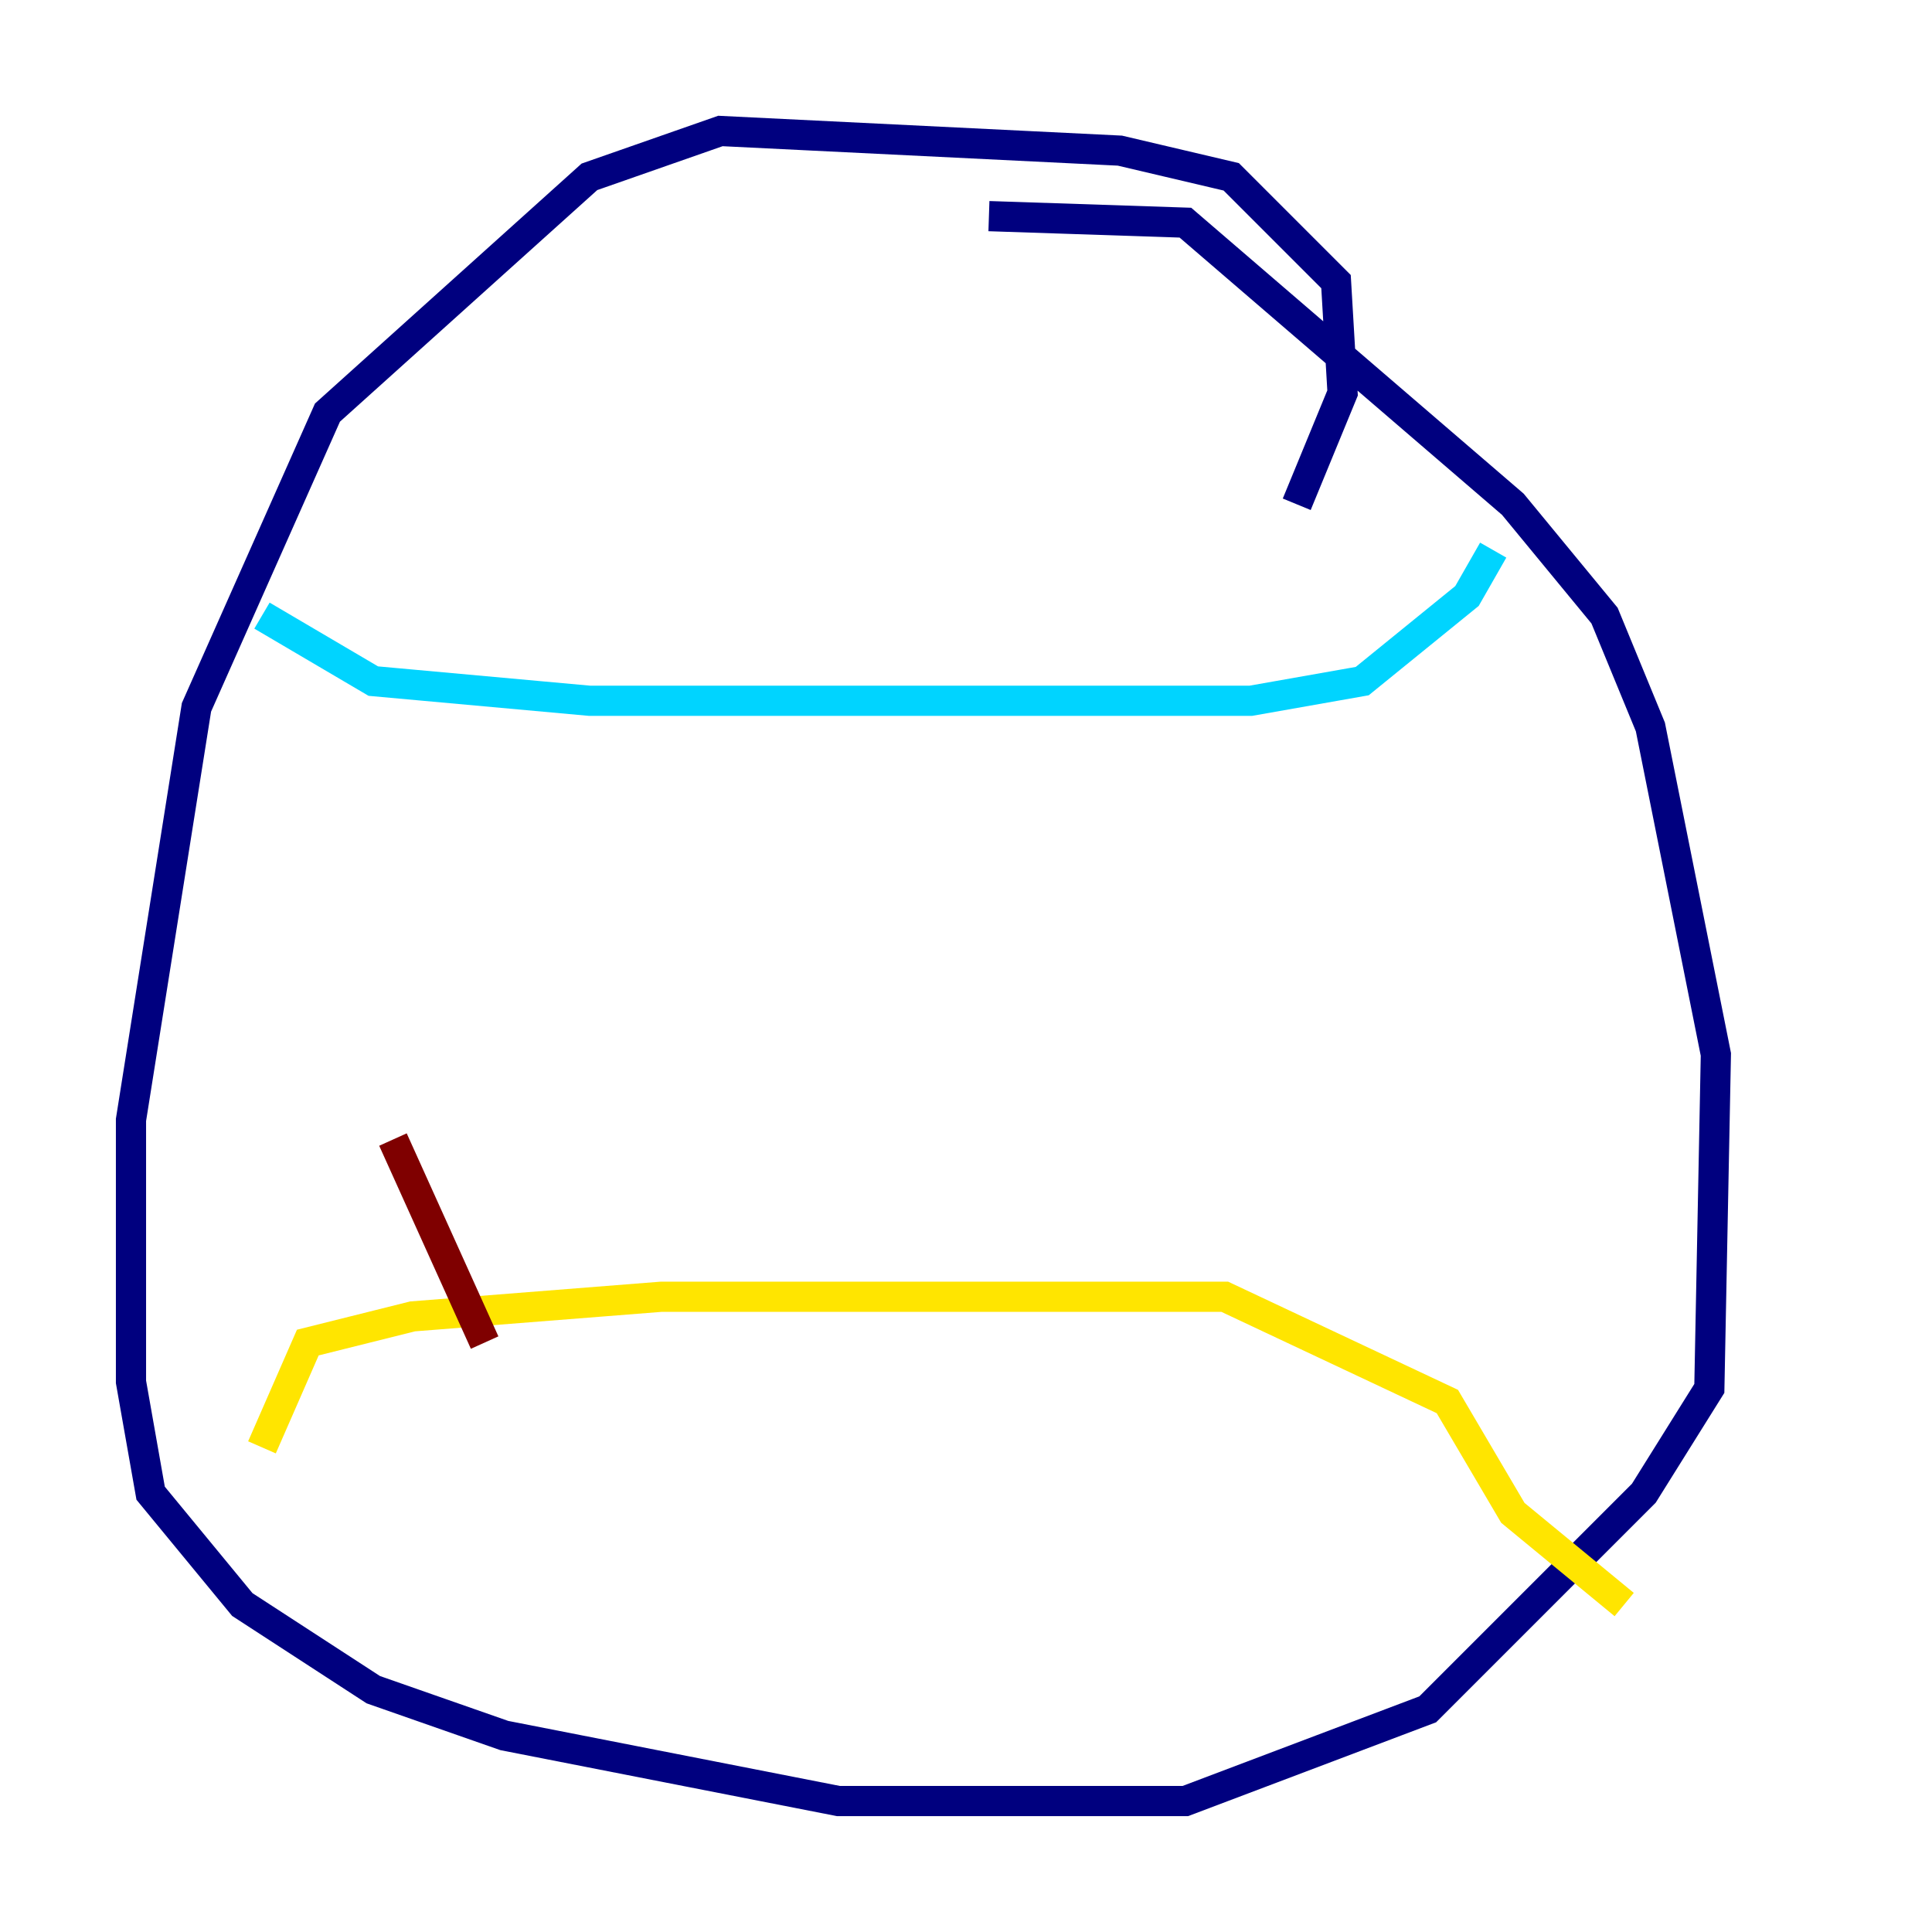 <?xml version="1.0" encoding="utf-8" ?>
<svg baseProfile="tiny" height="128" version="1.2" viewBox="0,0,128,128" width="128" xmlns="http://www.w3.org/2000/svg" xmlns:ev="http://www.w3.org/2001/xml-events" xmlns:xlink="http://www.w3.org/1999/xlink"><defs /><polyline fill="none" points="85.912,33.41 88.949,26.034 88.515,18.658 81.573,11.715 74.197,9.98 47.729,8.678 39.051,11.715 21.695,27.336 13.017,46.861 8.678,74.197 8.678,91.552 9.98,98.929 16.054,106.305 24.732,111.946 33.41,114.983 55.539,119.322 78.536,119.322 94.59,113.248 108.909,98.929 113.248,91.986 113.681,69.858 109.342,48.163 106.305,40.786 100.231,33.41 78.536,14.752 65.519,14.319" stroke="#00007f" stroke-width="2" /><polyline fill="none" points="17.356,40.786 24.732,45.125 39.051,46.427 82.875,46.427 90.251,45.125 97.193,39.485 98.929,36.447" stroke="#00d4ff" stroke-width="2" /><polyline fill="none" points="17.356,95.891 20.393,88.949 27.336,87.214 43.824,85.912 81.139,85.912 95.891,92.854 100.231,100.231 107.607,106.305" stroke="#ffe500" stroke-width="2" /><polyline fill="none" points="26.034,75.498 32.108,88.949" stroke="#7f0000" stroke-width="2" /></svg>